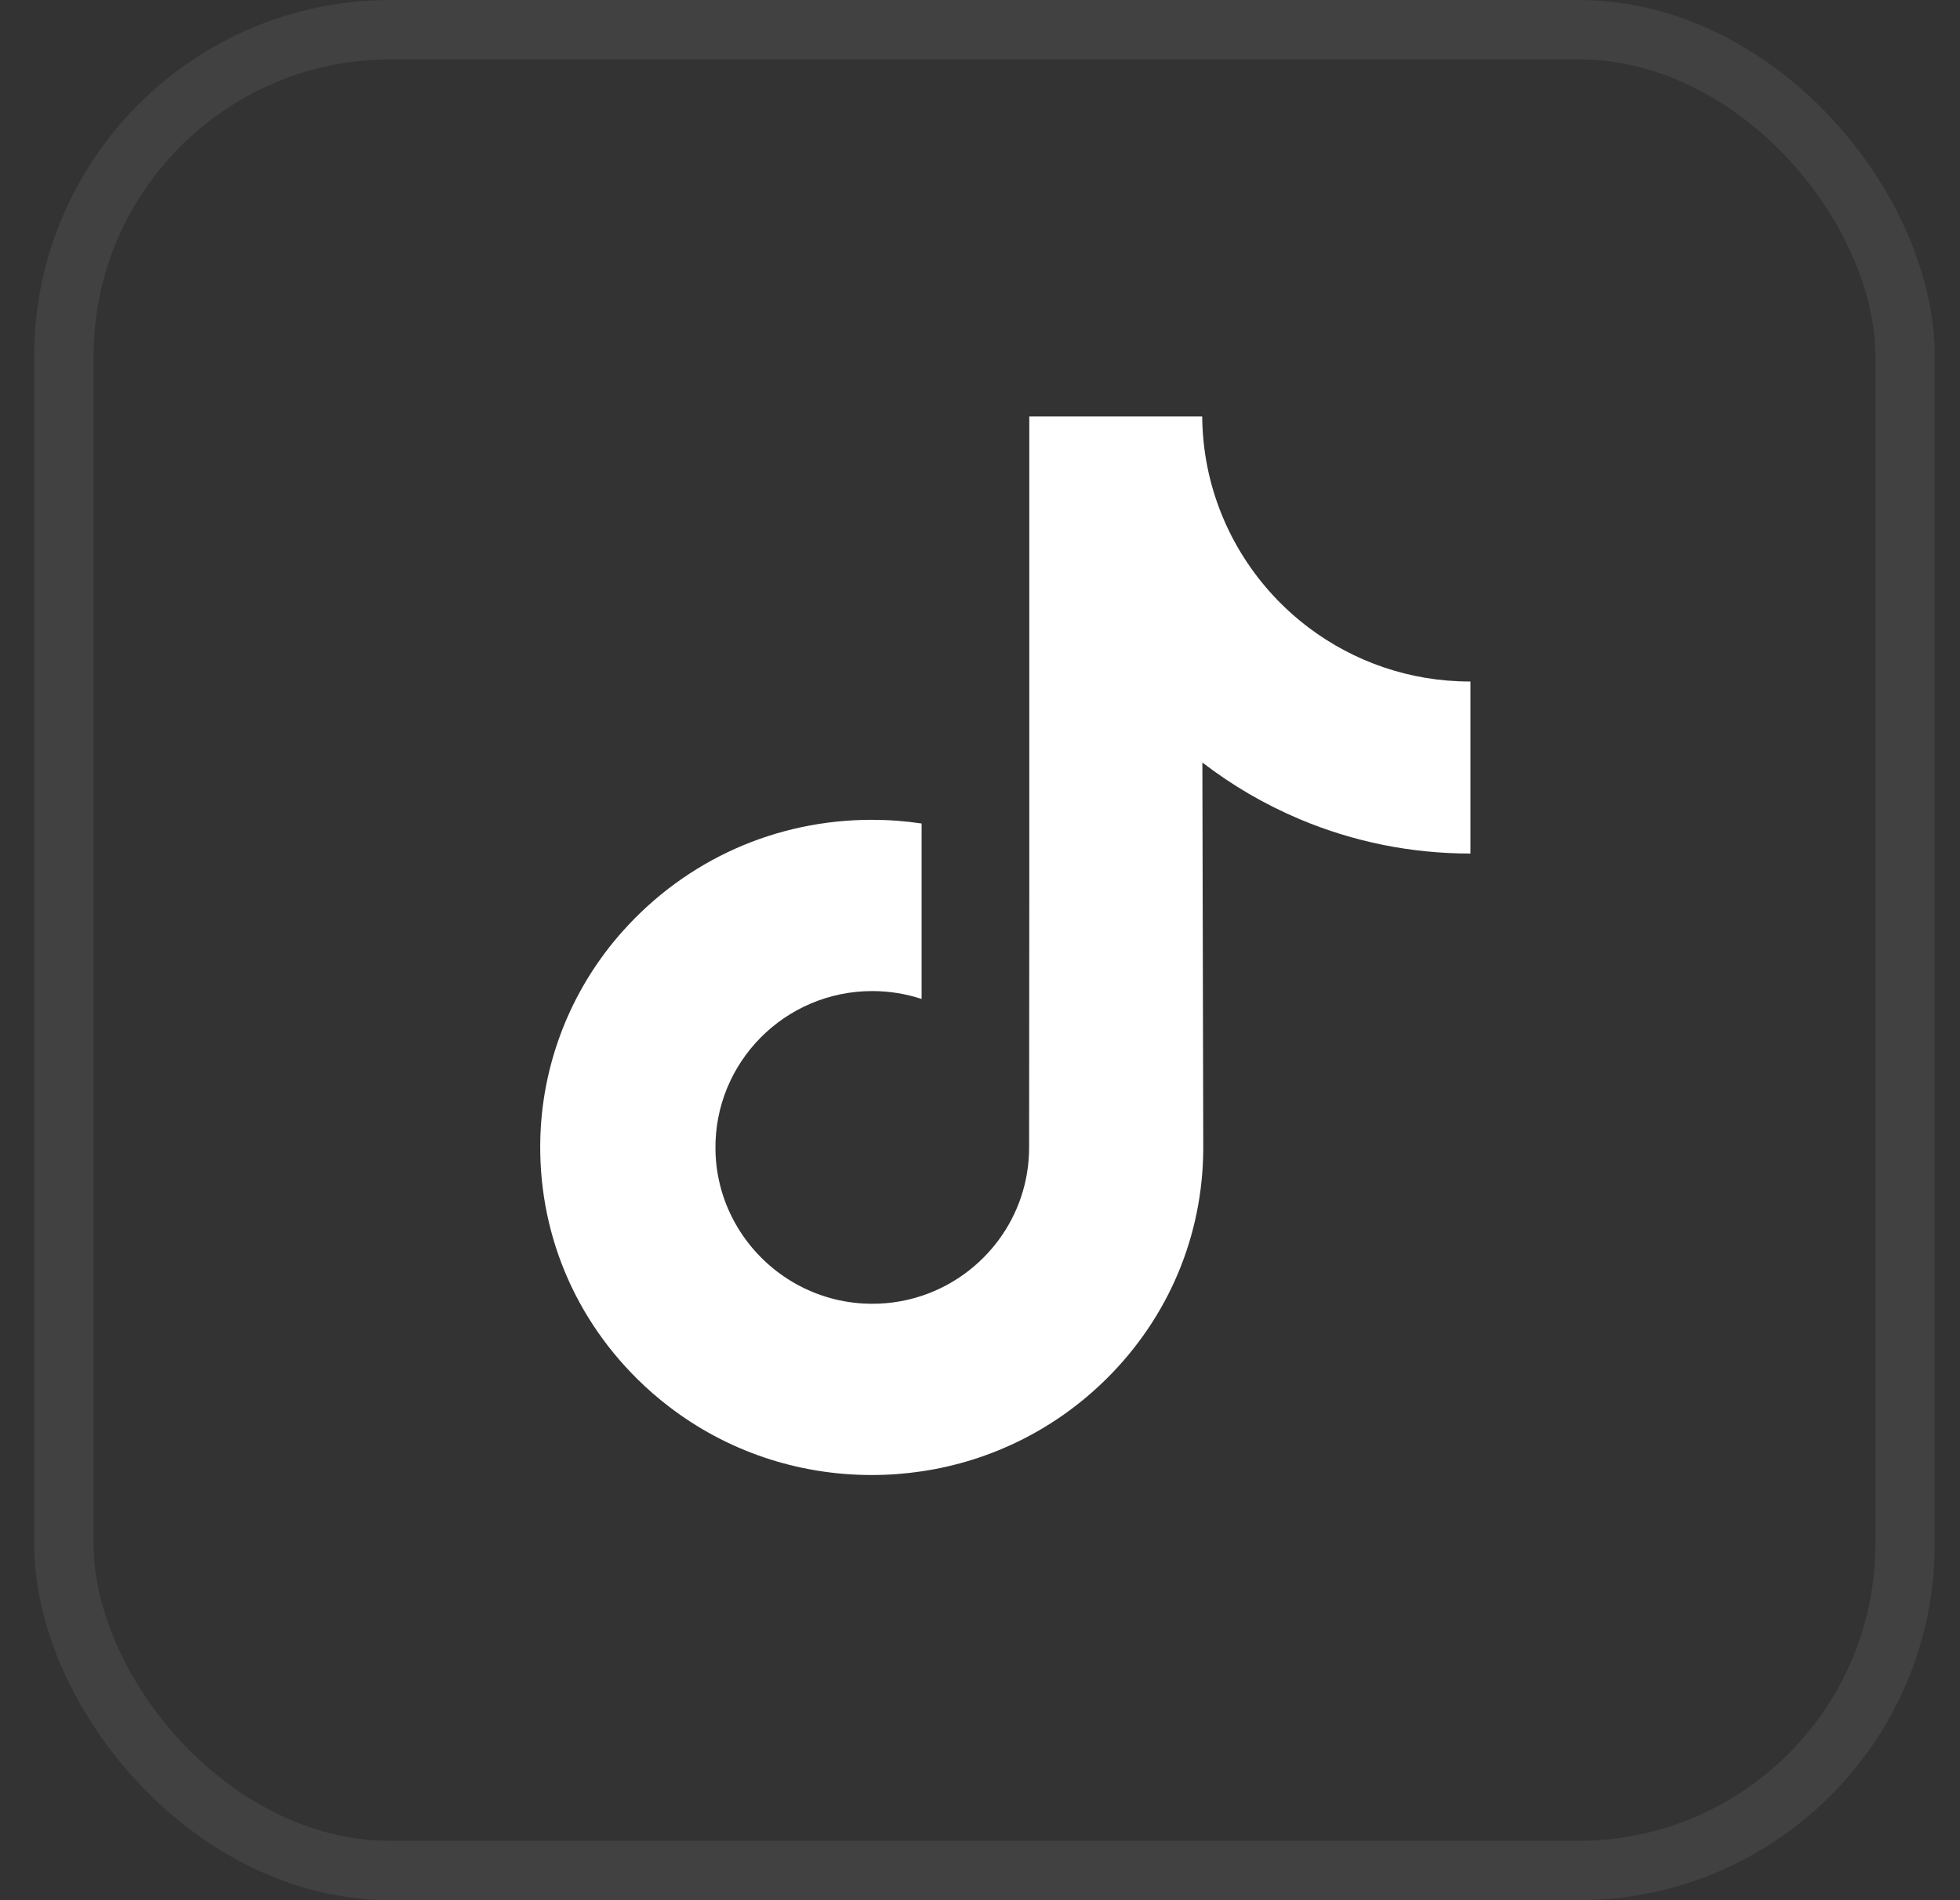 <svg width="33" height="32" viewBox="0 0 33 32" fill="none" xmlns="http://www.w3.org/2000/svg">
<rect x="0" y="0" width="33" height="32" fill="#333333" stroke="none"/>
<rect x="1.075" y="0.5" width="31" height="31" rx="5.5" stroke="white" stroke-opacity="0.07"/>
<g clip-path="url(#clip0_757_1964)">
<path d="M24.749 11.477C23.73 11.477 22.79 11.139 22.035 10.57C21.169 9.917 20.547 8.96 20.327 7.856C20.273 7.583 20.244 7.302 20.241 7.014H17.33V14.967L17.327 19.323C17.327 20.488 16.568 21.475 15.517 21.823C15.212 21.924 14.882 21.971 14.539 21.952C14.101 21.928 13.691 21.796 13.334 21.583C12.575 21.129 12.06 20.305 12.046 19.363C12.024 17.89 13.215 16.69 14.686 16.69C14.977 16.69 15.256 16.737 15.517 16.823V14.65V13.868C15.242 13.827 14.961 13.806 14.678 13.806C13.067 13.806 11.561 14.476 10.484 15.682C9.67 16.593 9.182 17.756 9.106 18.976C9.008 20.578 9.594 22.1 10.731 23.224C10.898 23.389 11.073 23.542 11.257 23.683C12.231 24.433 13.423 24.84 14.678 24.84C14.961 24.84 15.242 24.819 15.517 24.778C16.689 24.604 17.771 24.068 18.625 23.224C19.674 22.187 20.253 20.811 20.259 19.346L20.244 12.841C20.745 13.226 21.292 13.546 21.879 13.794C22.792 14.179 23.761 14.374 24.757 14.374V12.261V11.476C24.758 11.477 24.75 11.477 24.749 11.477Z" fill="white"/>
</g>
<defs>
<clipPath id="clip0_757_1964">
<rect width="17.854" height="17.854" fill="white" transform="translate(8 7)"/>
</clipPath>
</defs>
</svg>
